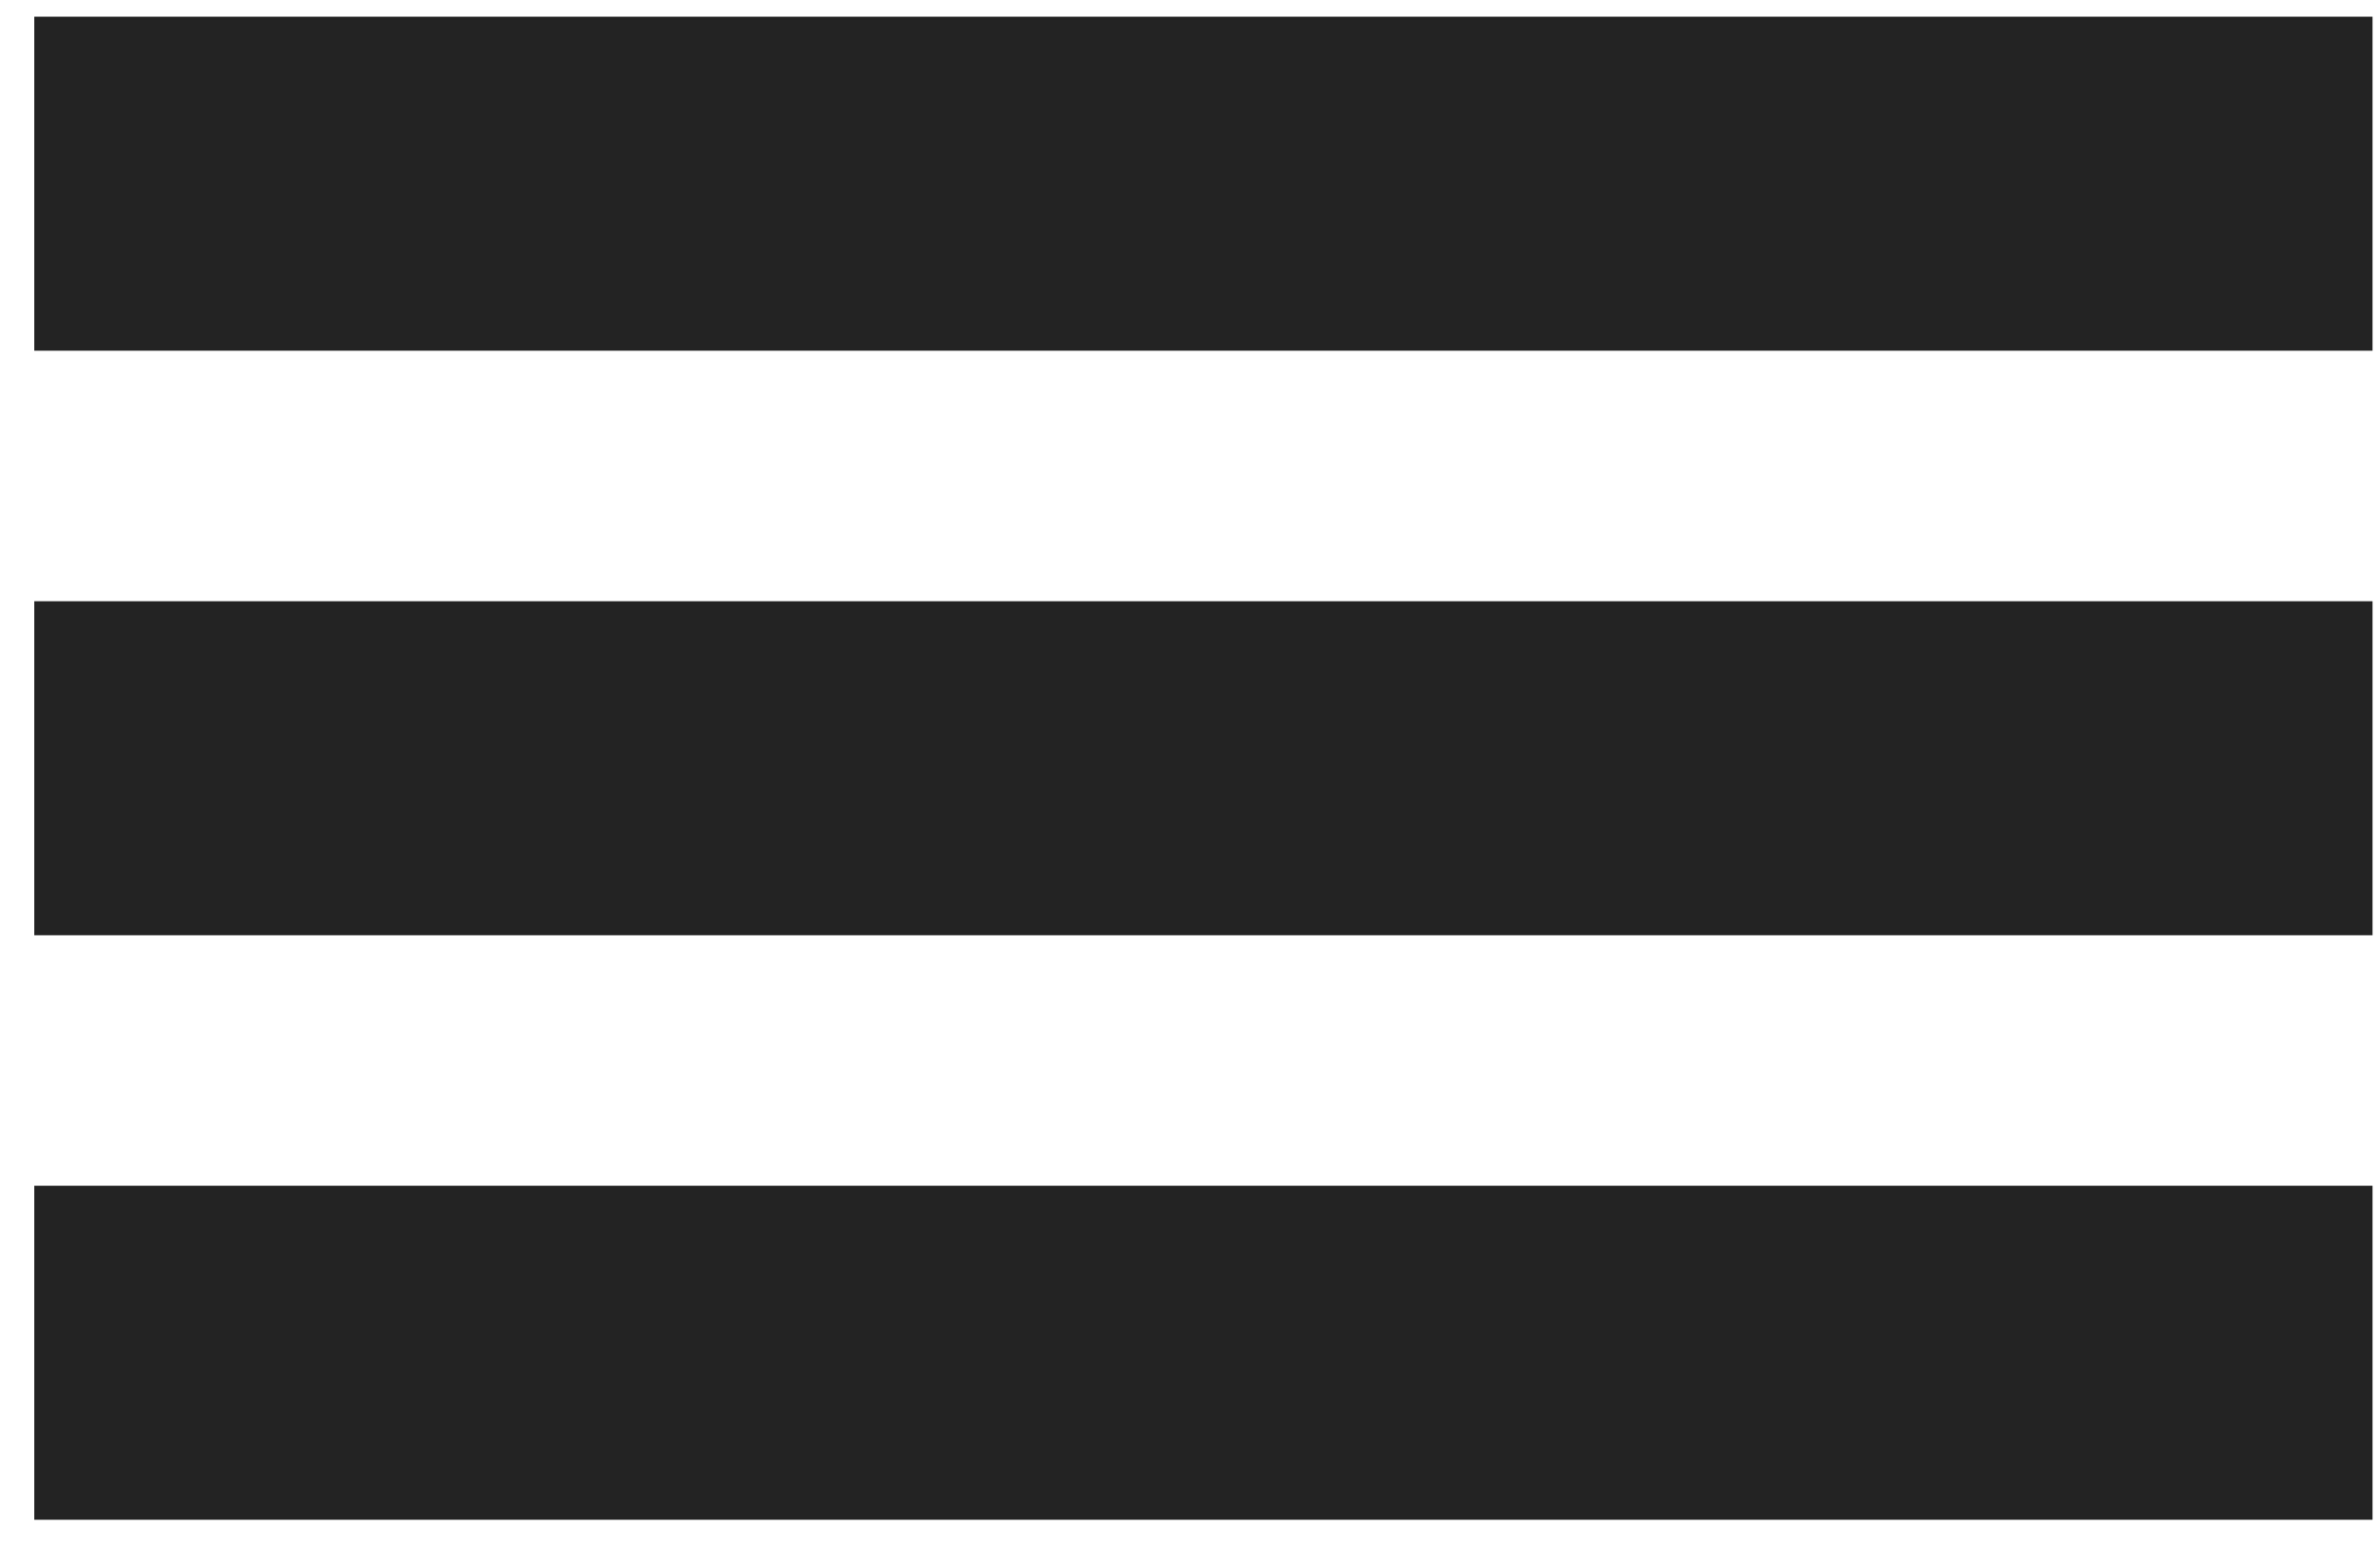 <svg width="57" height="37" viewBox="0 0 57 37" fill="none" xmlns="http://www.w3.org/2000/svg">
    <rect class="hamburguer-rect" x="0.821" y="0.4" width="56" height="8" fill="#232323" />
    <rect class="hamburguer-rect" x="0.821" y="28.4" width="56" height="8" fill="#232323" />
    <rect class="hamburguer-rect" x="0.821" y="14.4" width="56" height="8" fill="#232323" />
</svg>